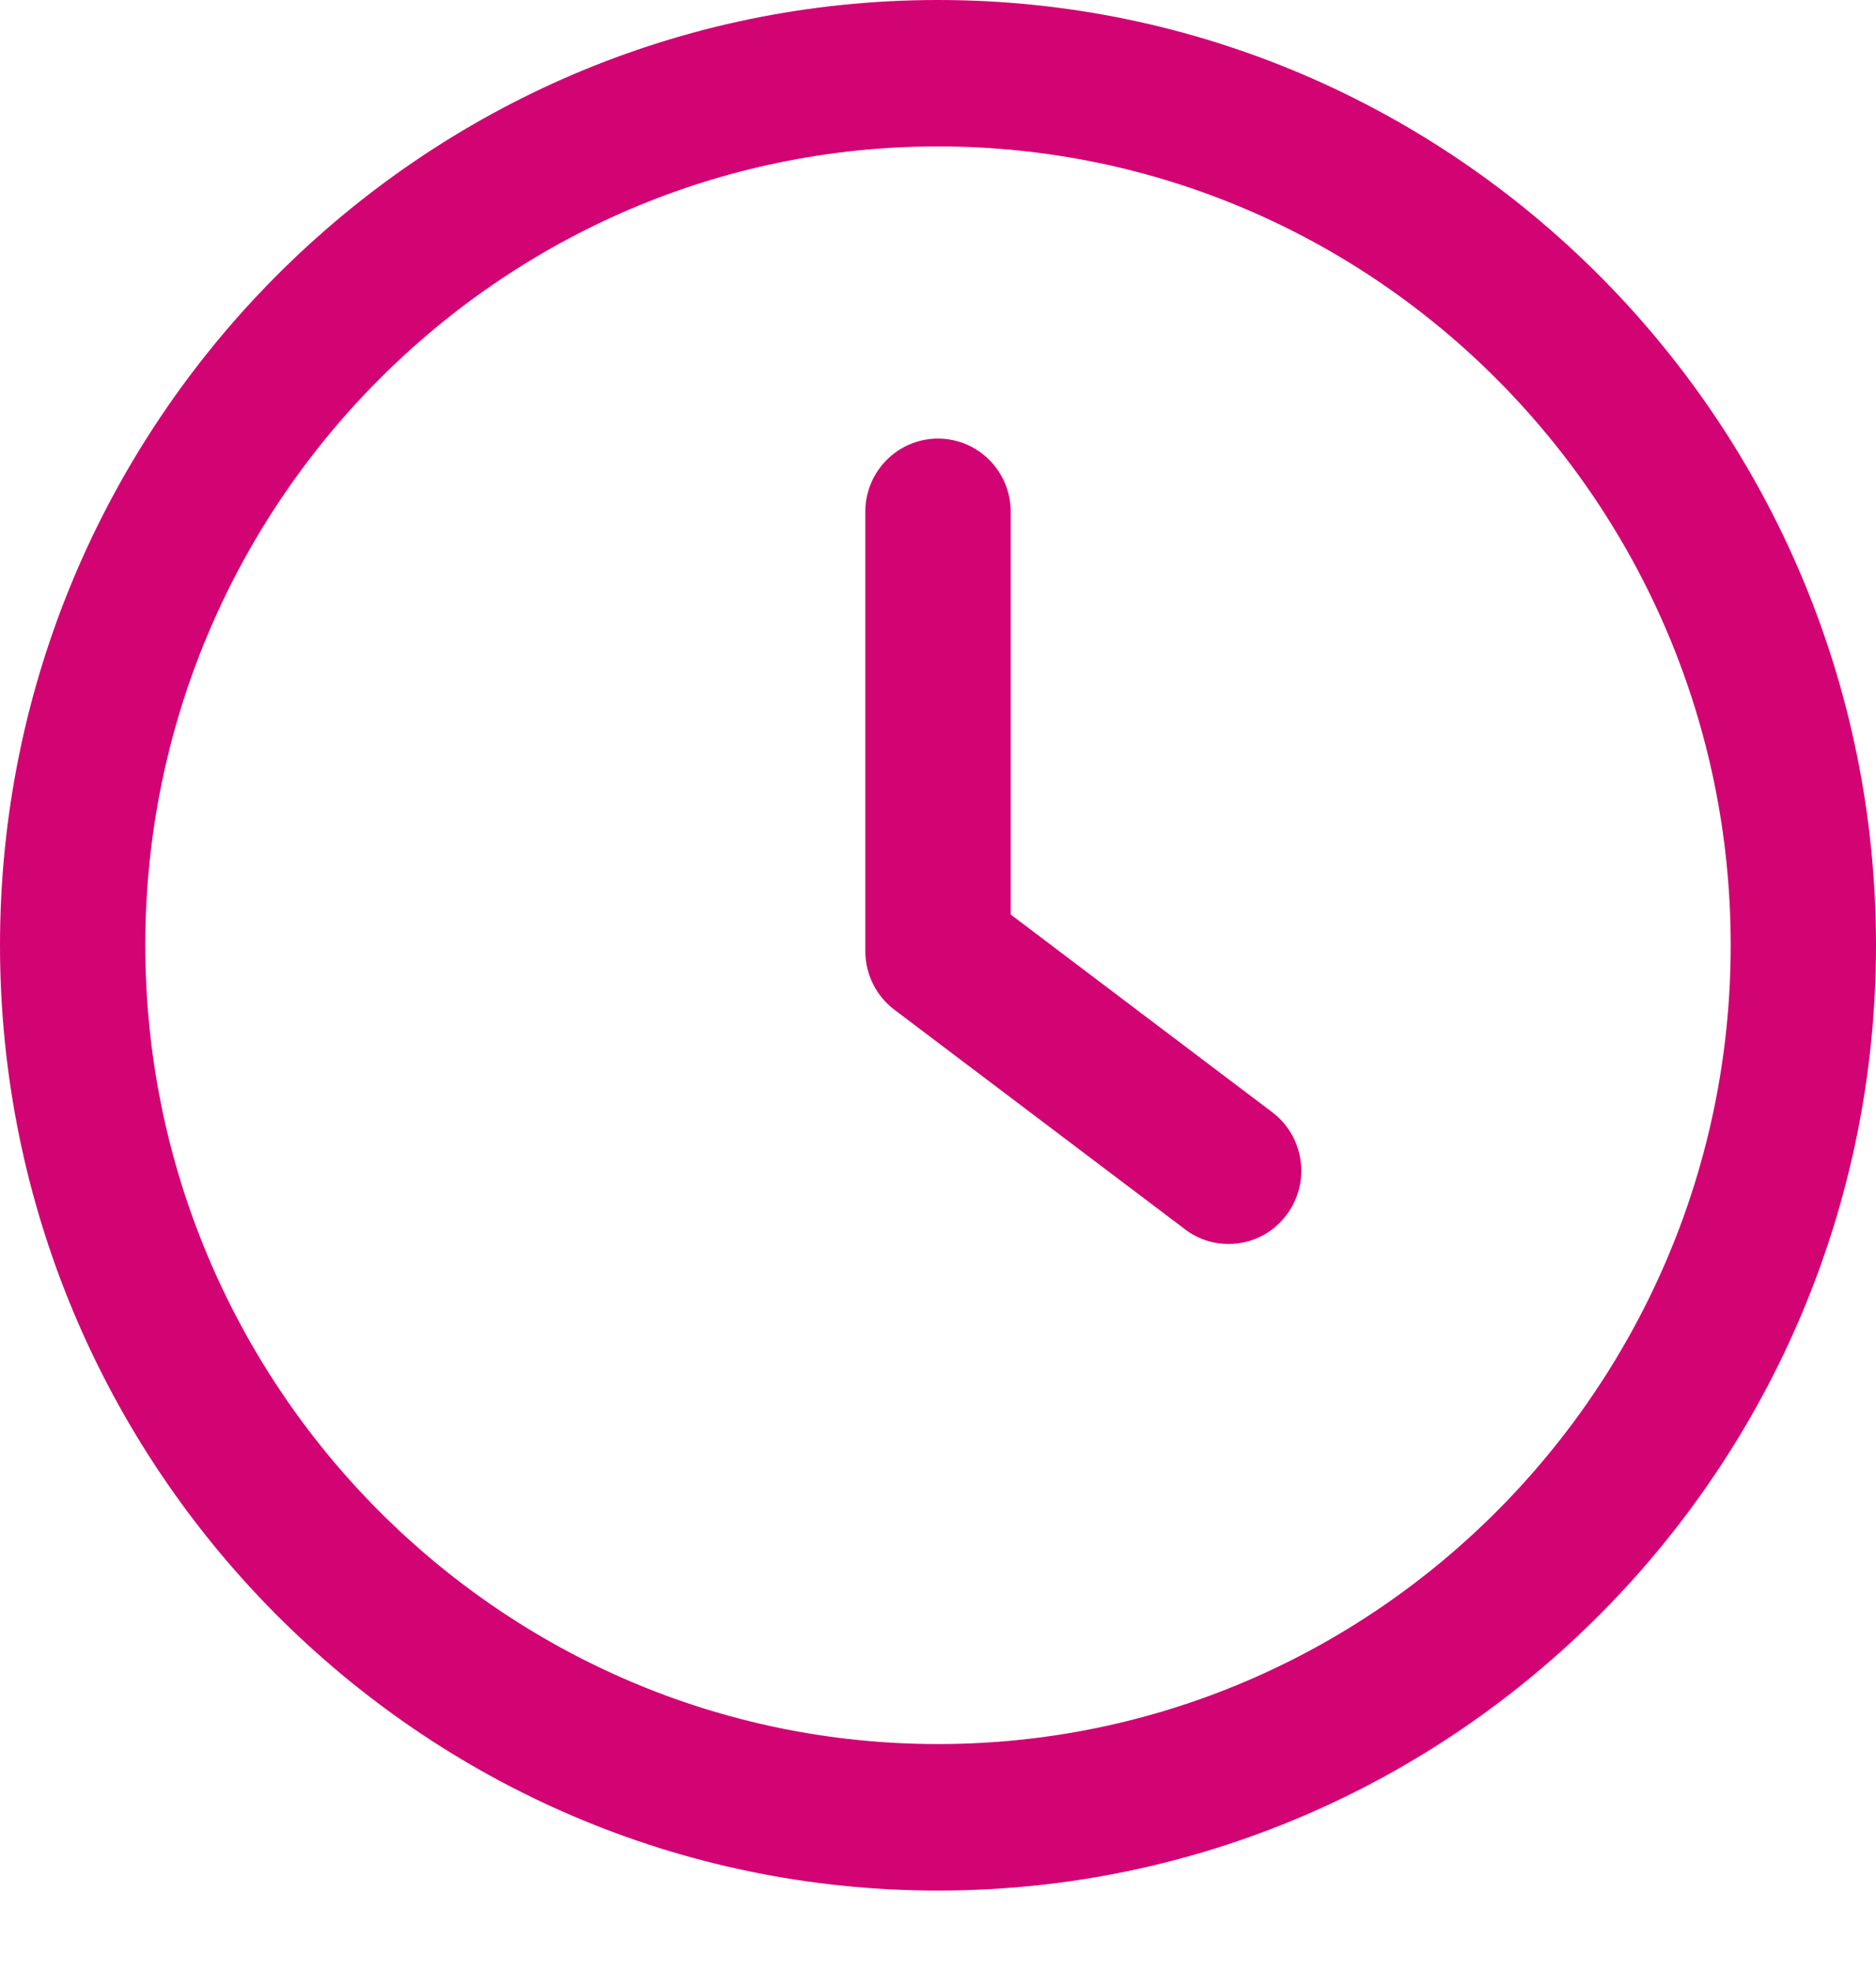 <svg width="20" height="21" viewBox="0 0 20 21" fill="none" xmlns="http://www.w3.org/2000/svg">
<g clip-path="url(#clip0_1_1978)">
<path d="M13.563 11.85L10.775 9.744V5.453C10.775 5.022 10.428 4.673 10 4.673C9.572 4.673 9.225 5.022 9.225 5.453V10.134C9.225 10.379 9.34 10.611 9.535 10.758L12.634 13.098C12.773 13.204 12.936 13.254 13.098 13.254C13.334 13.254 13.566 13.147 13.718 12.941C13.975 12.597 13.905 12.108 13.563 11.85Z" fill="#D20373"/>
<path d="M10 0C4.486 0 0 4.518 0 10.071C0 15.625 4.486 20.143 10 20.143C15.514 20.143 20 15.625 20 10.071C20 4.518 15.514 0 10 0ZM10 18.582C5.341 18.582 1.549 14.764 1.549 10.071C1.549 5.379 5.341 1.56 10 1.56C14.66 1.56 18.451 5.379 18.451 10.071C18.451 14.764 14.659 18.582 10 18.582Z" fill="#D20373"/>
</g>
<defs>
<clipPath id="clip0_1_1978">
<rect width="20" height="20.143" fill="white"/>
</clipPath>
</defs>
</svg>
